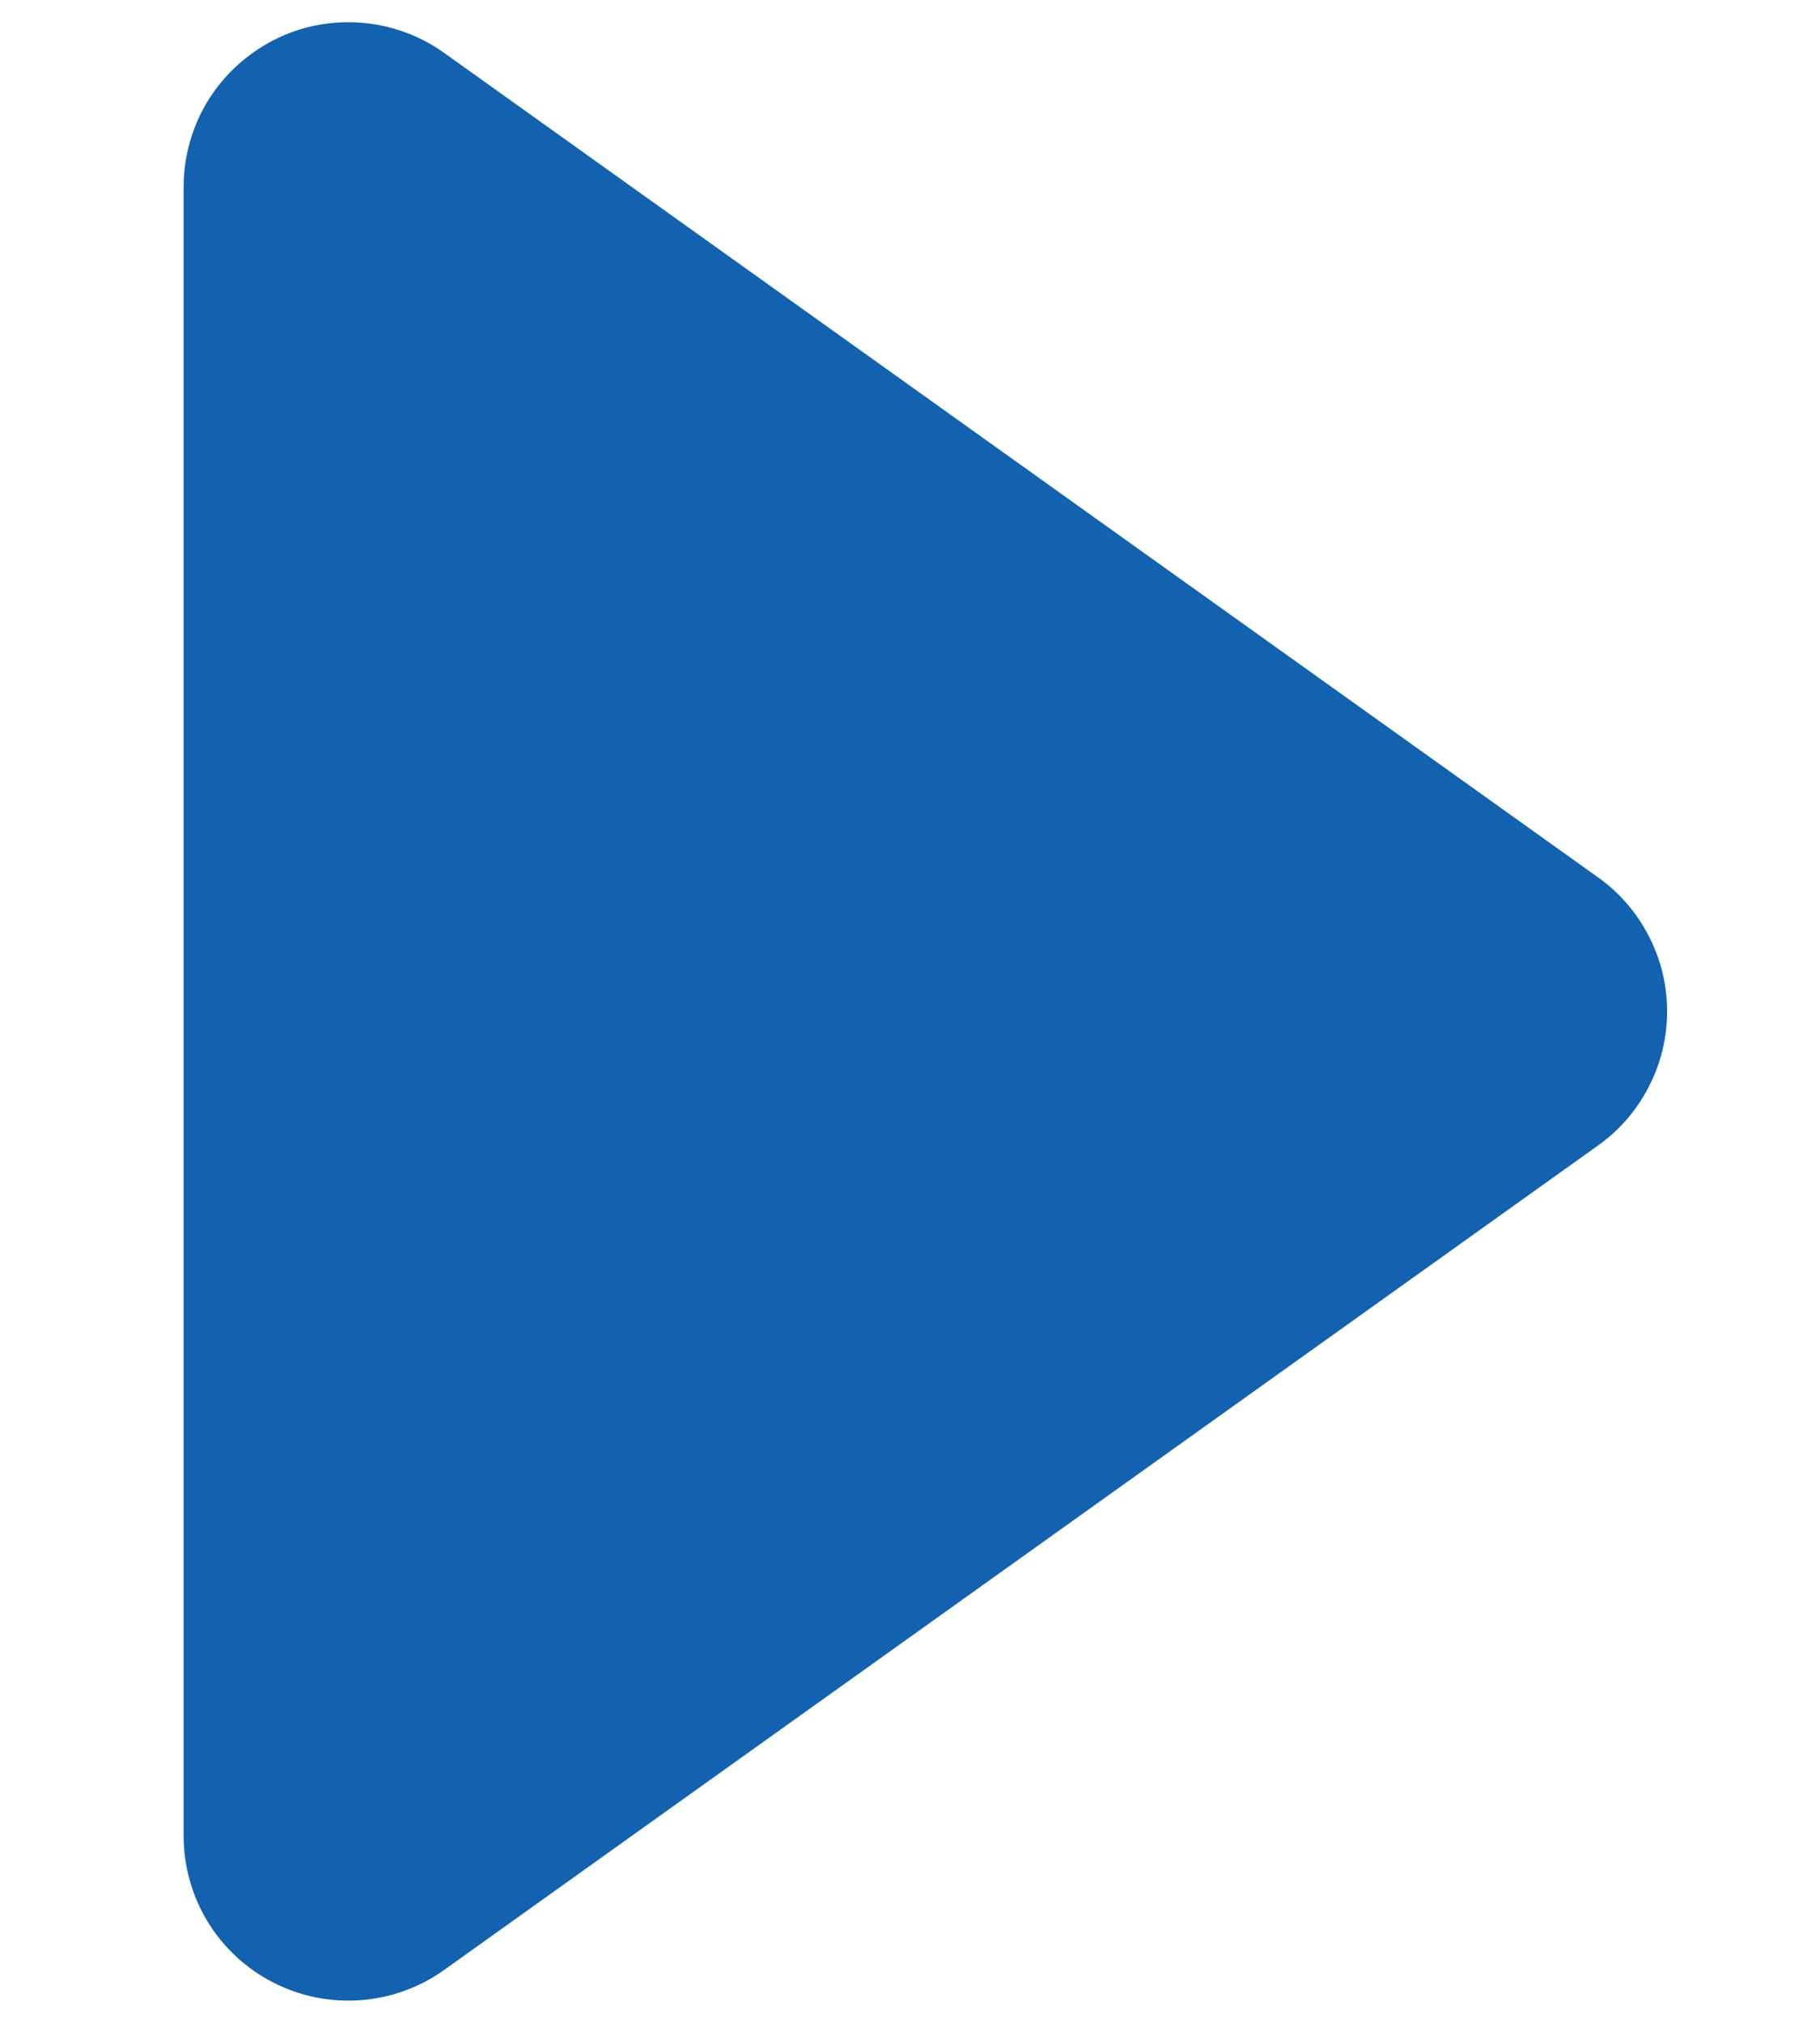 <svg width="9" height="10" viewBox="0 0 9 10" fill="none" xmlns="http://www.w3.org/2000/svg">
<path d="M1.35 0.2C1.483 0.131 1.633 0.101 1.782 0.112C1.932 0.123 2.076 0.175 2.197 0.262L7.902 4.337C8.008 4.412 8.094 4.512 8.153 4.627C8.213 4.742 8.244 4.87 8.244 5C8.244 5.13 8.213 5.258 8.153 5.373C8.094 5.488 8.008 5.588 7.902 5.663L2.197 9.738C2.076 9.825 1.932 9.877 1.783 9.888C1.633 9.899 1.484 9.869 1.35 9.8C1.217 9.732 1.105 9.628 1.027 9.5C0.949 9.372 0.908 9.225 0.908 9.075V0.925C0.908 0.775 0.949 0.628 1.027 0.5C1.105 0.373 1.217 0.269 1.35 0.2V0.2Z" fill="#1262AF"/>
</svg>
